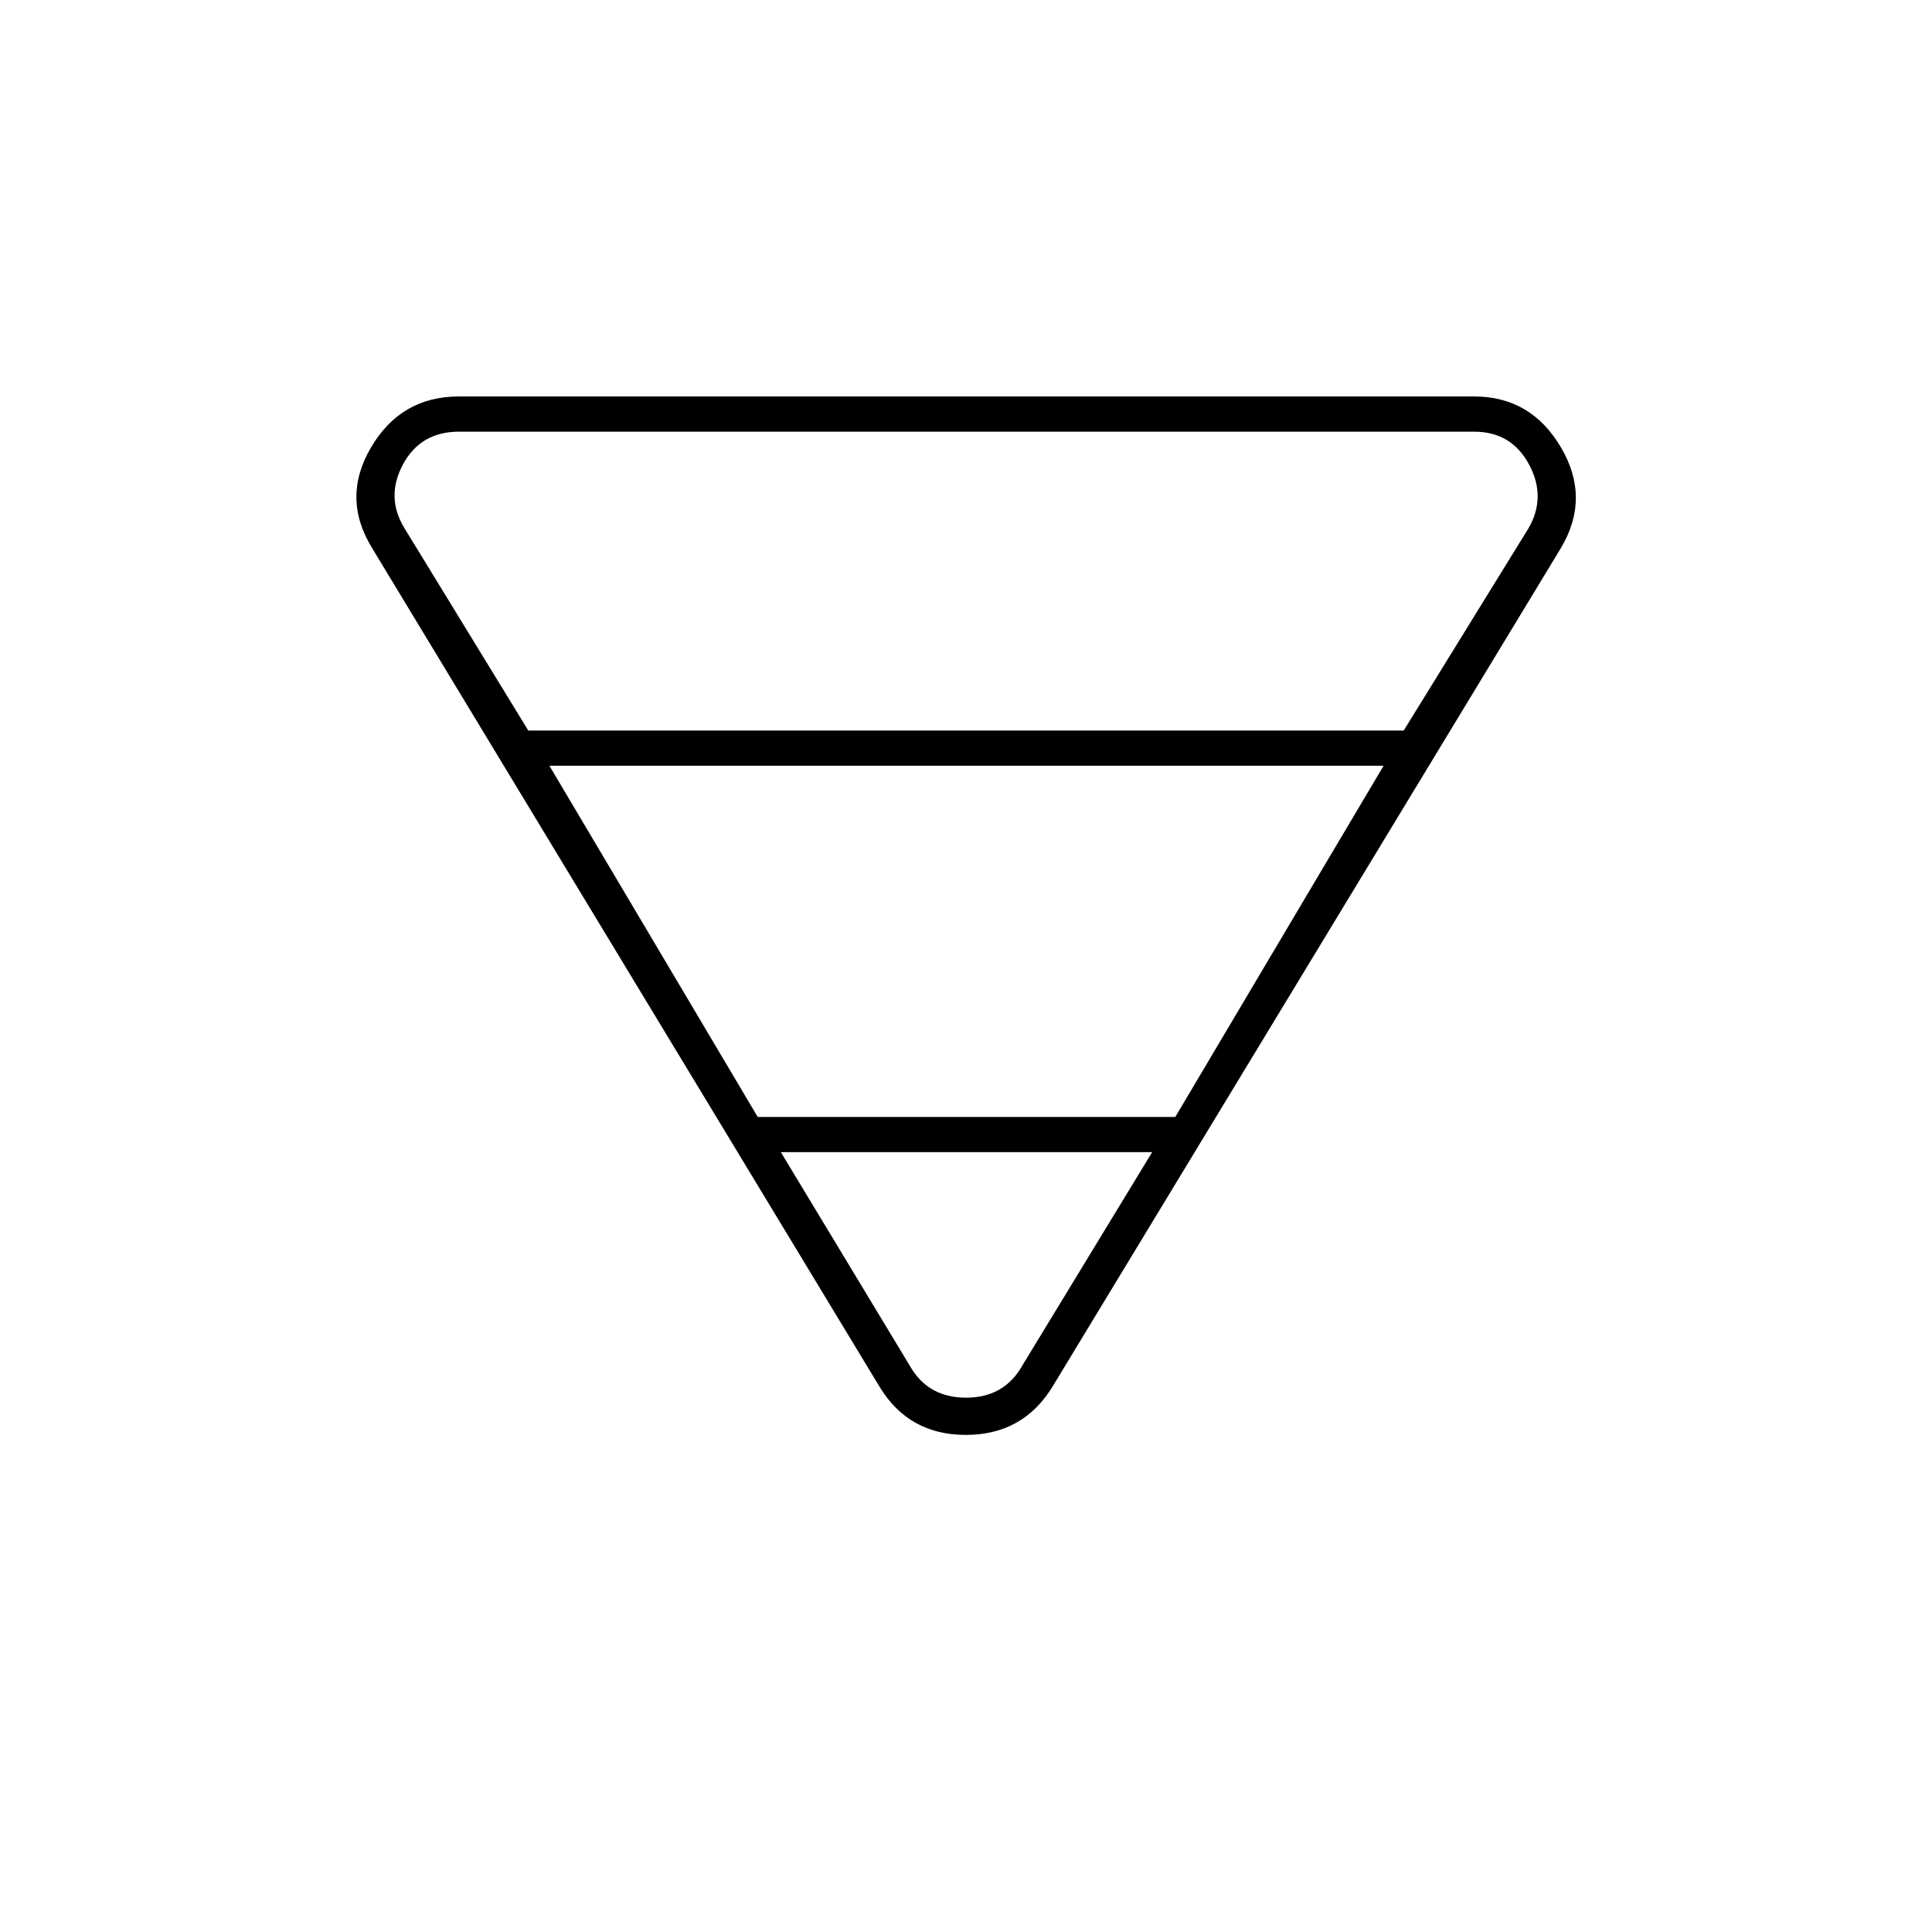 <svg xmlns="http://www.w3.org/2000/svg" height="20" viewBox="0 -960 960 960" width="20"><path d="M228-763h504.5q28.19 0 43.1 25.25 14.9 25.25-.1 50.25L523-271q-14.7 24-43.1 24-28.4 0-42.9-24L185-687.5q-15.5-25-.6-50.25Q199.31-763 228-763Zm-27 65.5L262.5-597h435l62-100.5q9-15.5.25-31.75T732.5-745.5H228q-19 0-27.75 16.25t.75 31.75Zm72 118L376.5-405H584l103.5-174.5H273Zm115 192 64 106q9 16 28 16t28-16l64.5-106H388Z"/></svg>